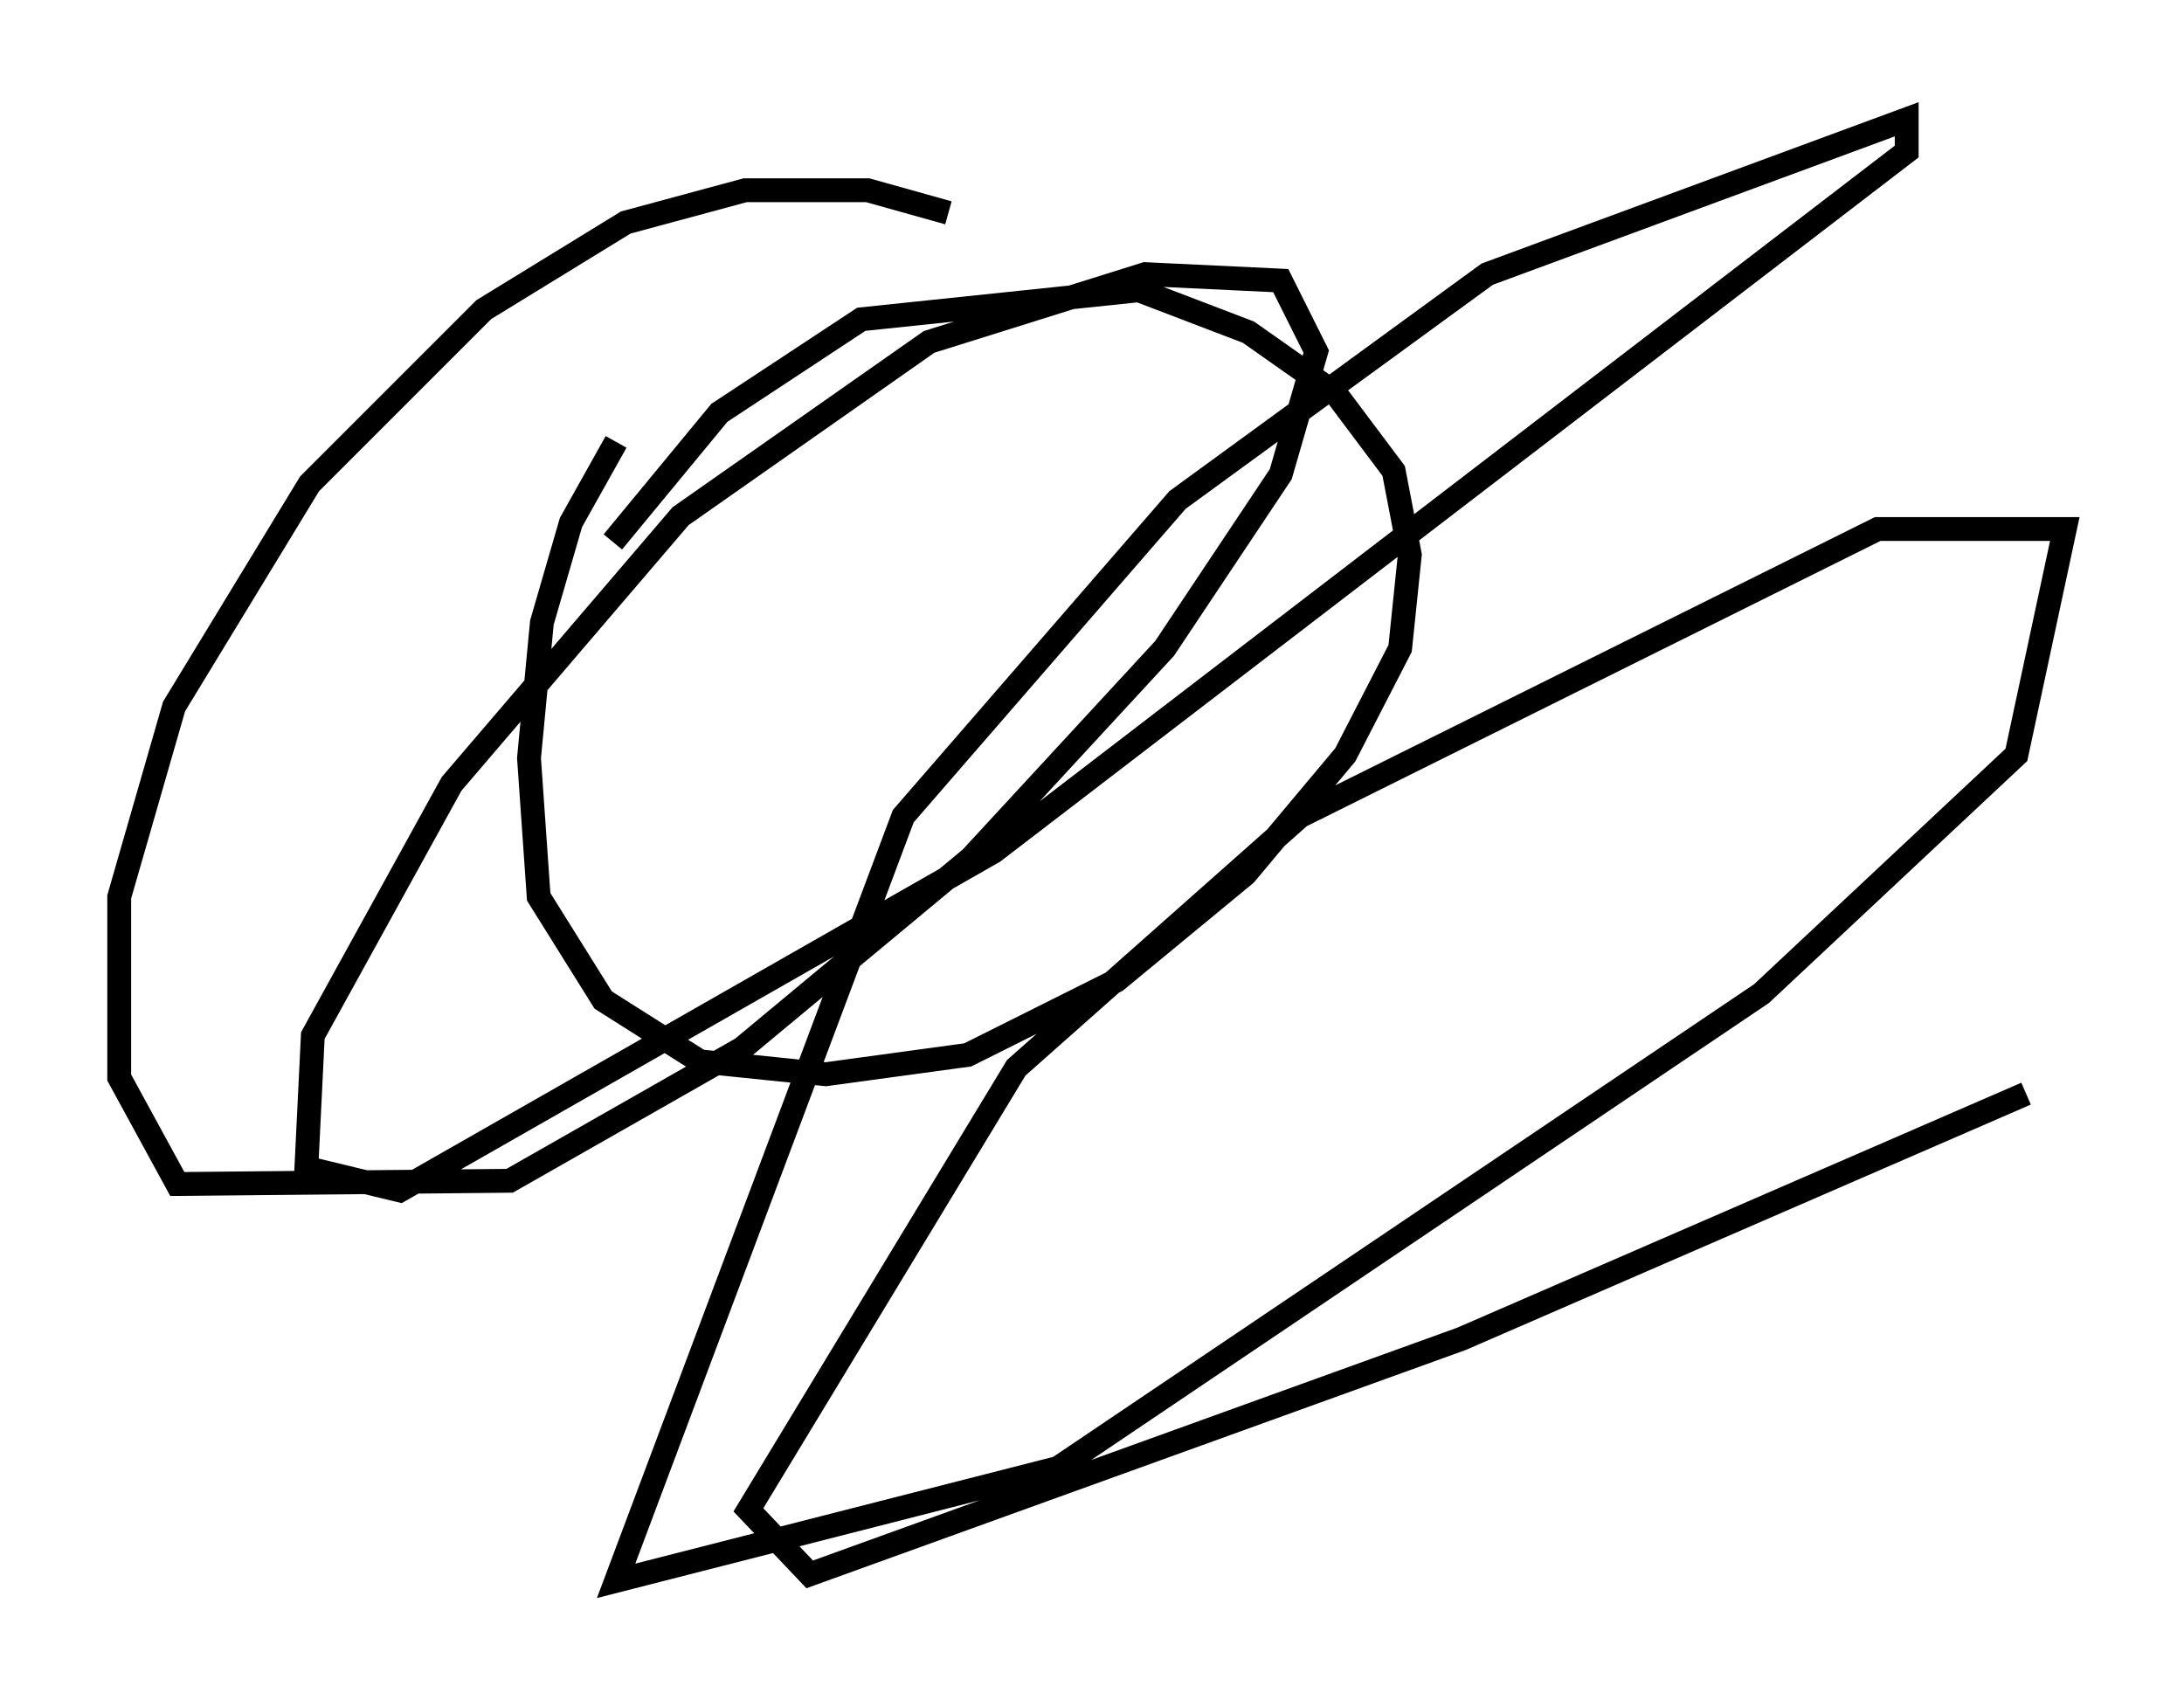 <?xml version="1.0" encoding="utf-8" ?>
<svg baseProfile="full" height="71.298" version="1.1" width="91.596" xmlns="http://www.w3.org/2000/svg" xmlns:ev="http://www.w3.org/2001/xml-events" xmlns:xlink="http://www.w3.org/1999/xlink"><defs /><rect fill="white" height="71.298" width="91.596" x="0" y="0" /><path d="M27.327, 16.773 m-1.488, 1.759 l-1.894, 3.383 -1.218, 4.195 l-0.541, 5.683 0.406, 5.819 l2.706, 4.33 4.059, 2.571 l5.277, 0.541 5.954, -0.812 l6.225, -3.112 5.413, -4.465 l4.195, -5.007 2.3, -4.465 l0.406, -3.924 -0.677, -3.518 l-2.436, -3.248 -3.654, -2.571 l-4.601, -1.759 -11.637, 1.218 l-5.954, 3.924 -4.465, 5.413 m14.073, -13.802 l-3.383, -0.947 -5.142, 0.0 l-5.007, 1.353 -5.954, 3.654 l-7.307, 7.307 -5.683, 9.337 l-2.3, 7.984 0.0, 7.578 l2.436, 4.465 13.938, -0.135 l9.743, -5.548 9.607, -7.984 l8.119, -8.796 4.871, -7.307 l1.488, -5.142 -1.488, -2.977 l-5.683, -0.271 -9.066, 2.842 l-10.419, 7.307 -9.607, 11.231 l-5.819, 10.555 -0.271, 5.548 l3.924, 0.947 24.898, -14.208 l38.295, -29.364 0.0, -1.353 l-17.591, 6.495 -12.99, 9.472 l-11.502, 13.261 -12.043, 32.07 l18.538, -4.736 29.499, -19.892 l10.69, -10.013 2.03, -9.472 l-7.848, 0.0 -24.222, 12.043 l-11.908, 10.555 -11.231, 18.538 l2.571, 2.706 27.334, -9.878 l23.68, -10.284 " fill="none" stroke="black" stroke-width="1" /></svg>